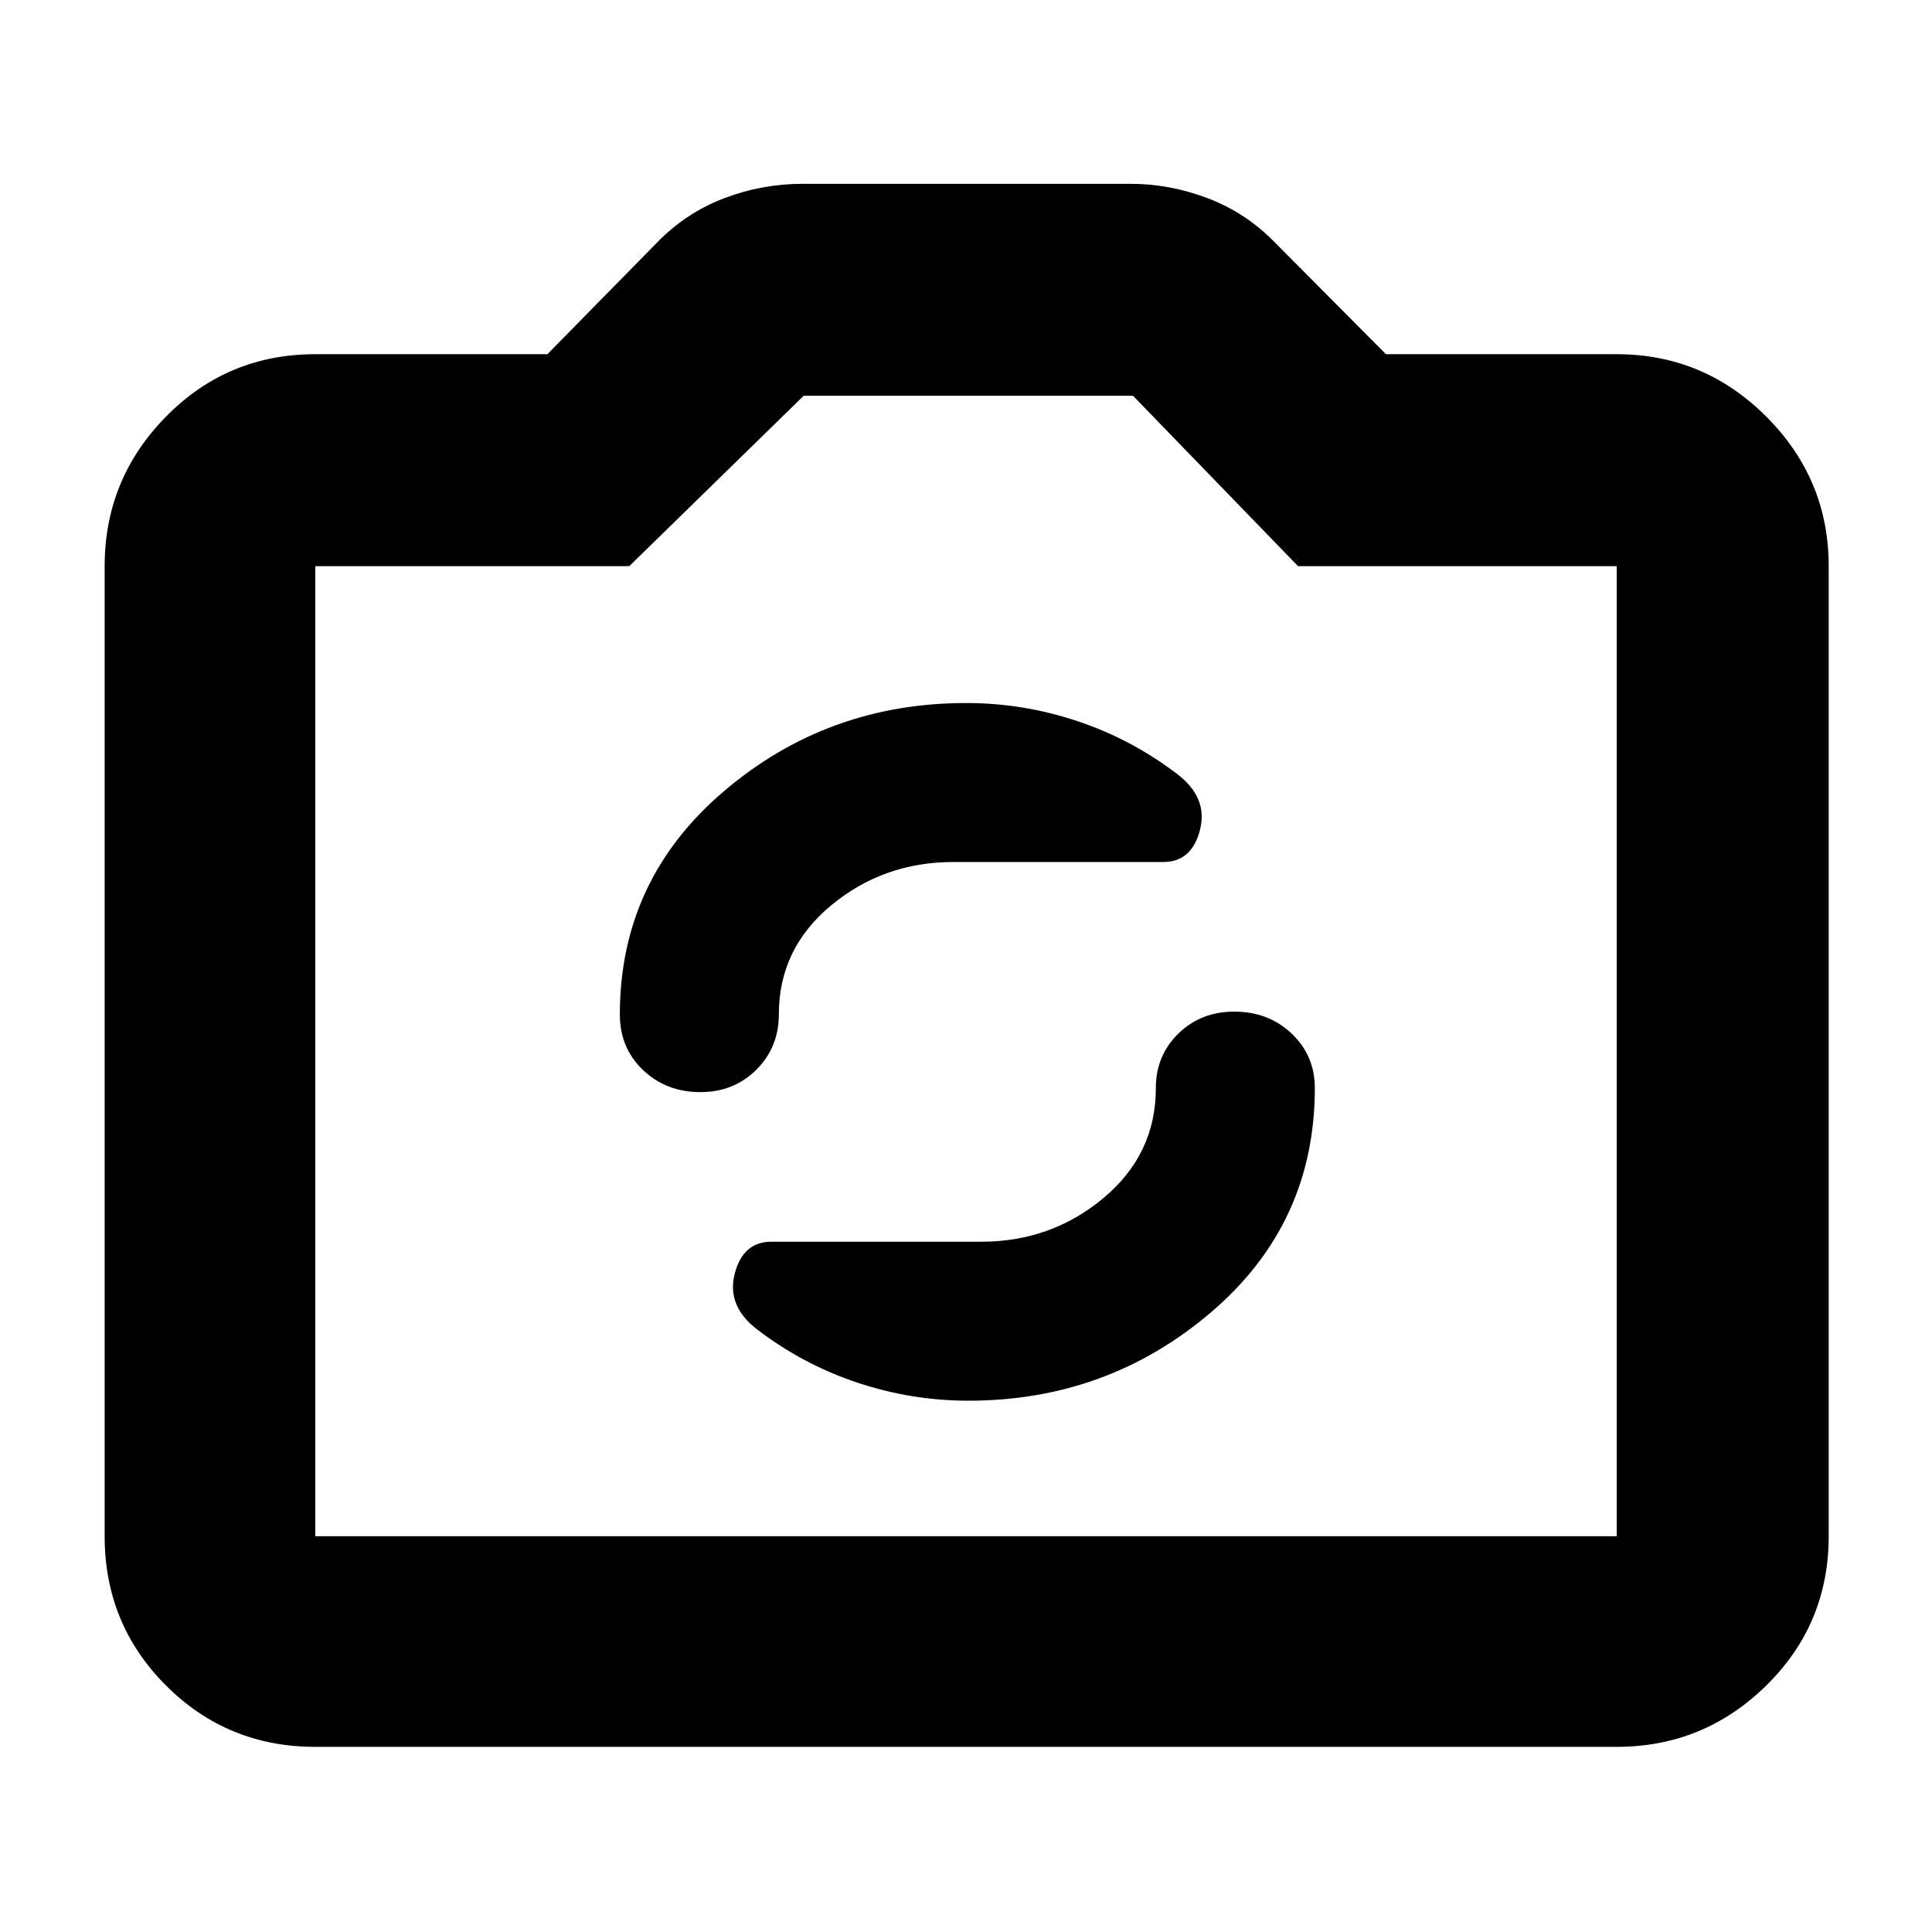 <svg xmlns="http://www.w3.org/2000/svg" height="40" viewBox="0 -960 960 960" width="40"><path d="M156.67-92q-43.7 0-74.19-30.48Q52-152.97 52-196.67v-482q0-43.31 30.48-74.32Q112.97-784 156.67-784H272l54.67-55.67q14.33-14.66 33.16-21.83 18.84-7.17 39.17-7.17h162.67q19.58 0 38.46 7.17 18.87 7.17 33.2 21.83L688.67-784h114.66q43.31 0 74.32 31.01 31.02 31.01 31.02 74.32v482q0 43.7-31.02 74.19Q846.64-92 803.33-92H156.67Zm0-104.67h646.66v-482H645l-82-84.66H399.33l-86.66 84.66h-156v482ZM480-438Zm1.22 174q69.11 0 120.61-44t51.5-111.33q0-16.15-11.51-27.08-11.51-10.92-28.53-10.92-16.6 0-27.78 10.92-11.18 10.93-11.18 27.08 0 32.89-26 54.61T487.67-343H383.33q-14.21 0-18.27 16-4.06 16 11.27 27.67Q399-282 425.95-273q26.95 9 55.27 9ZM348.05-417.33q16.59 0 27.77-11.12T387-456q0-32.6 26-54.14 26-21.53 60.67-21.53H578q14.21 0 18.27-16 4.06-16-11.27-27.66-22.67-17.34-49.62-26.34-26.95-9-55.27-9-69.11 0-120.61 44T308-455.87q0 16.59 11.51 27.56 11.52 10.98 28.54 10.98Z"/></svg>
